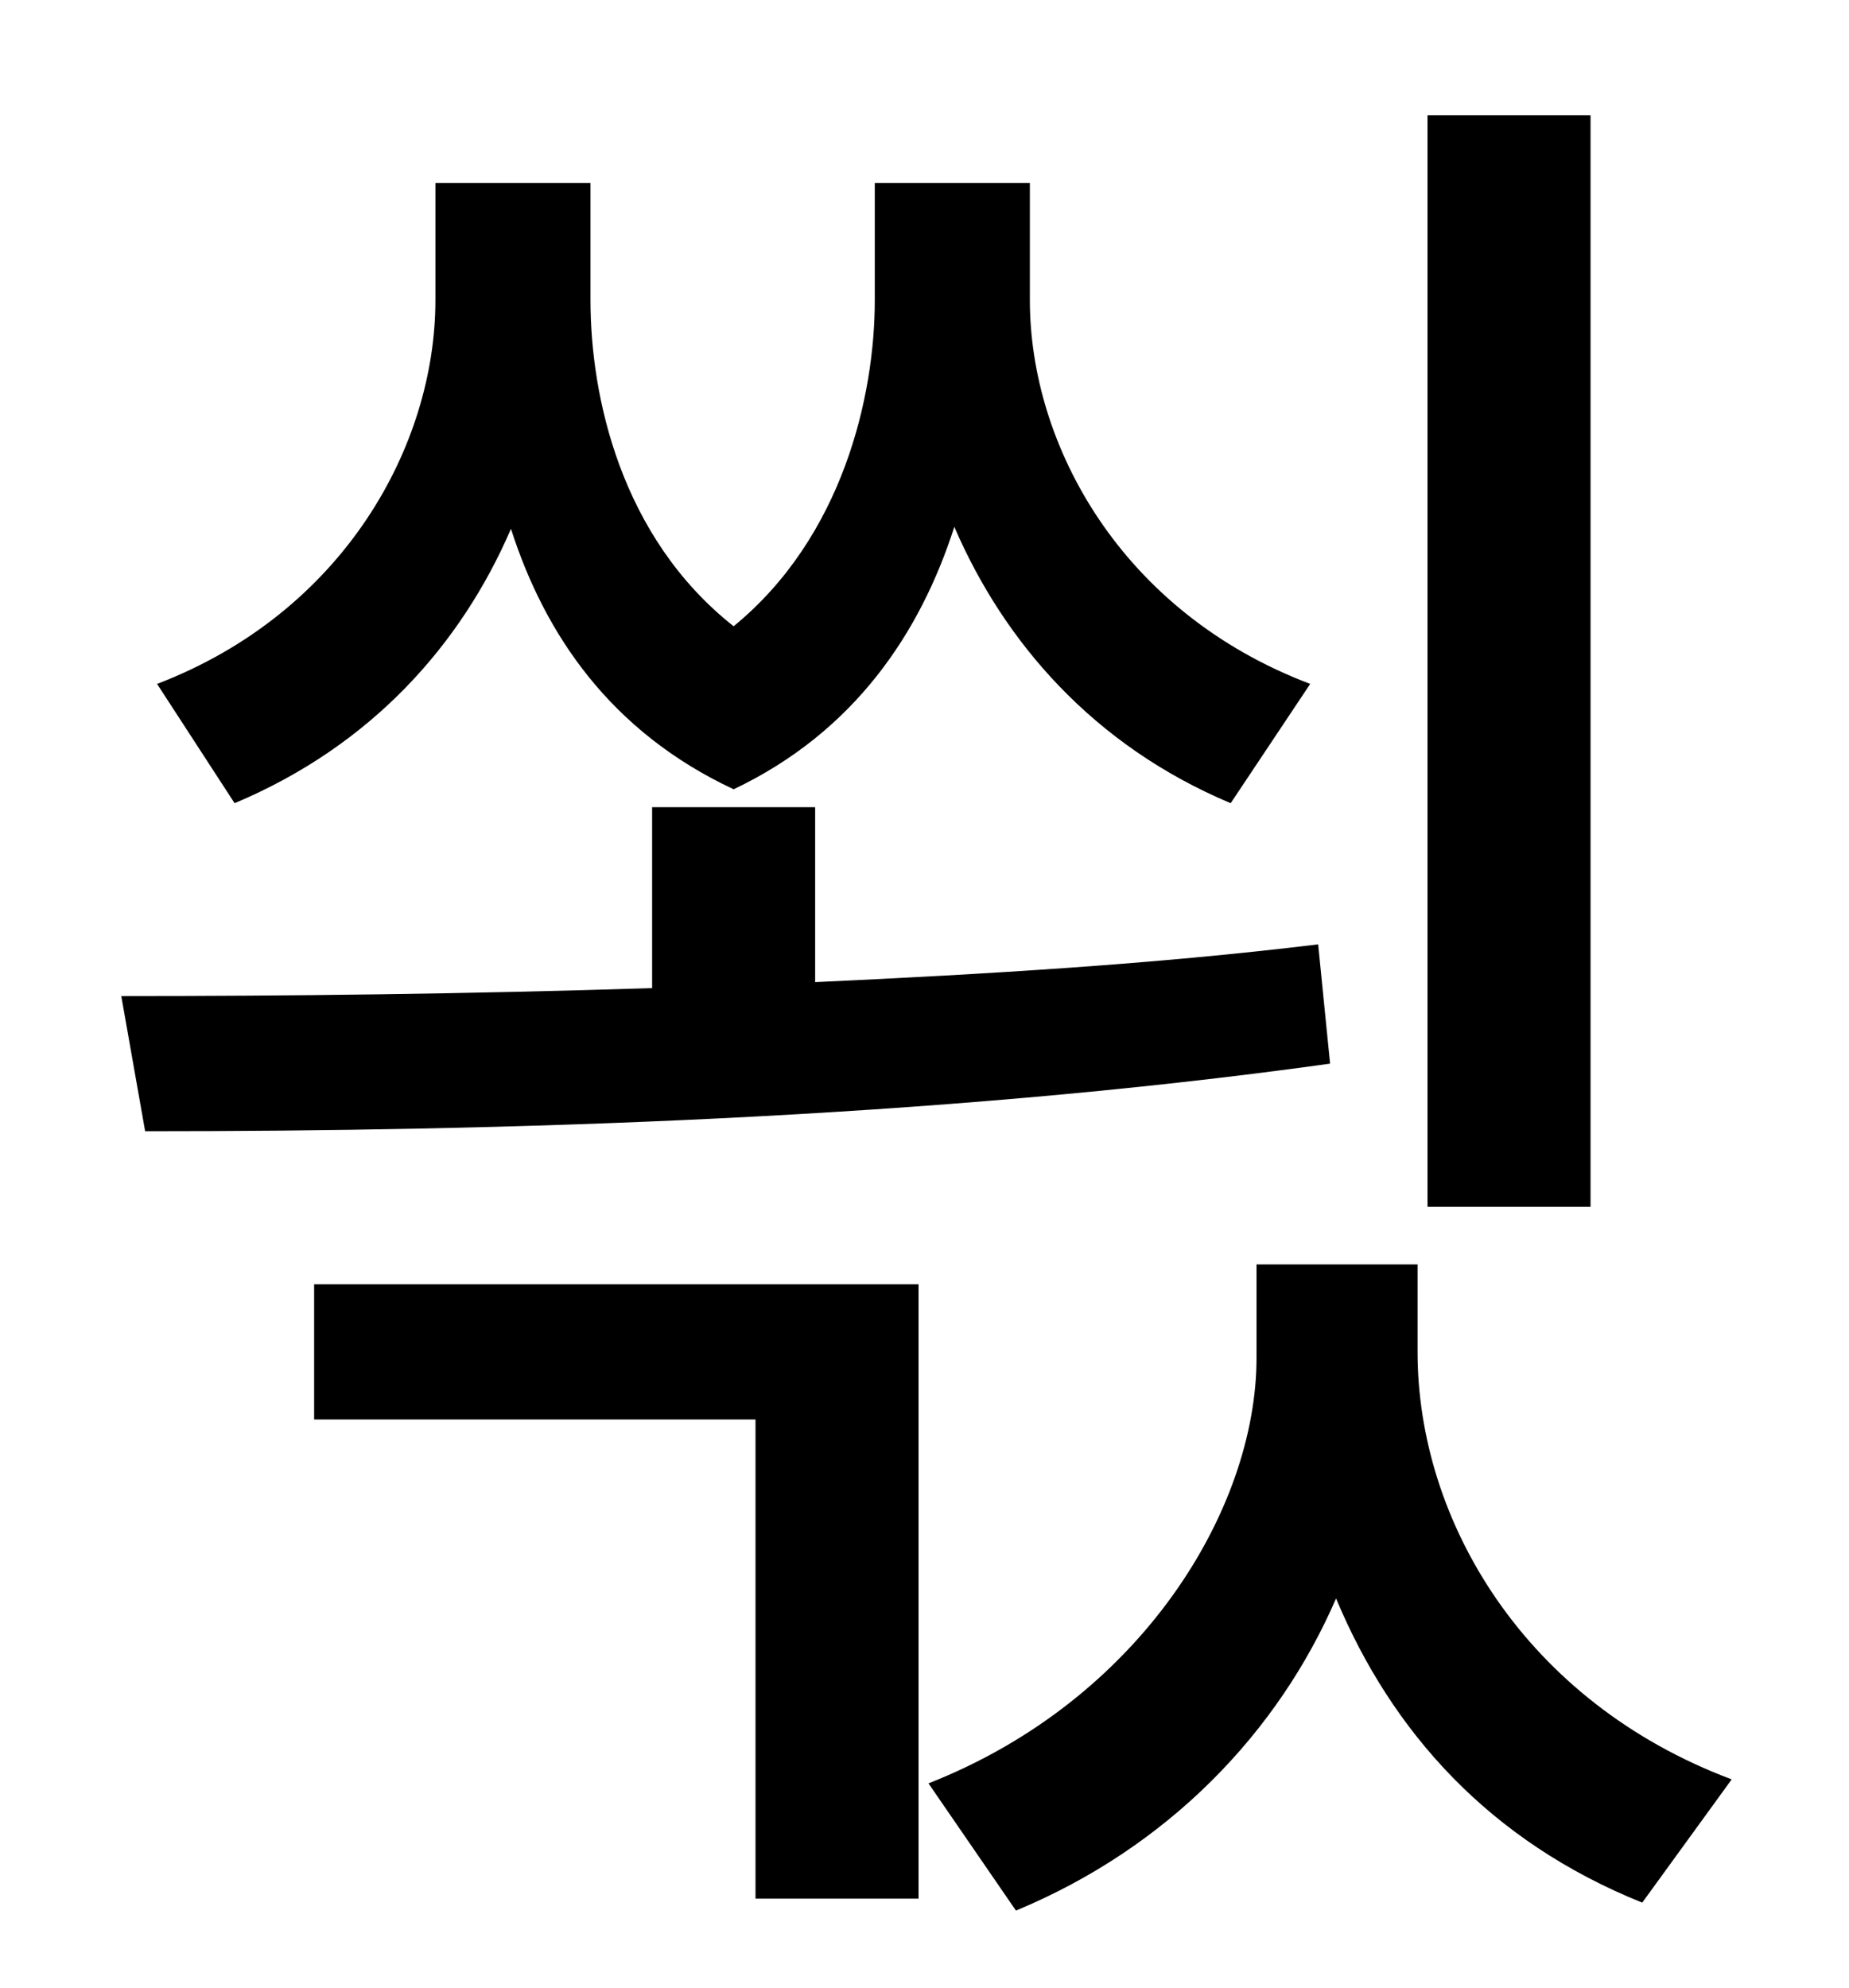 <?xml version="1.0" standalone="no"?>
<!DOCTYPE svg PUBLIC "-//W3C//DTD SVG 1.1//EN" "http://www.w3.org/Graphics/SVG/1.1/DTD/svg11.dtd" >
<svg xmlns="http://www.w3.org/2000/svg" xmlns:xlink="http://www.w3.org/1999/xlink" version="1.1" viewBox="-10 0 930 1000">
   <path fill="currentColor"
d="M790 58v549h-82v-549h82zM649 344l-40 60c-69 -29 -114 -81 -139 -139c-17 53 -50 103 -111 132c-62 -29 -95 -78 -112 -131c-25 58 -70 109 -139 138l-39 -60c94 -36 140 -120 140 -193v-59h78v59c0 48 15 119 72 164c55 -45 71 -116 71 -164v-59h78v59
c0 73 46 157 141 193zM653 475l6 60c-201 28 -418 34 -596 34l-12 -68c83 0 174 -1 267 -4v-91h82v88c86 -4 171 -9 253 -19zM148 714v-68h304v309h-82v-241h-222zM703 636v44c0 85 54 176 158 215l-45 62c-77 -31 -126 -86 -154 -153c-29 67 -84 125 -161 157l-44 -64
c107 -42 165 -138 165 -214v-47h81z" />
</svg>
